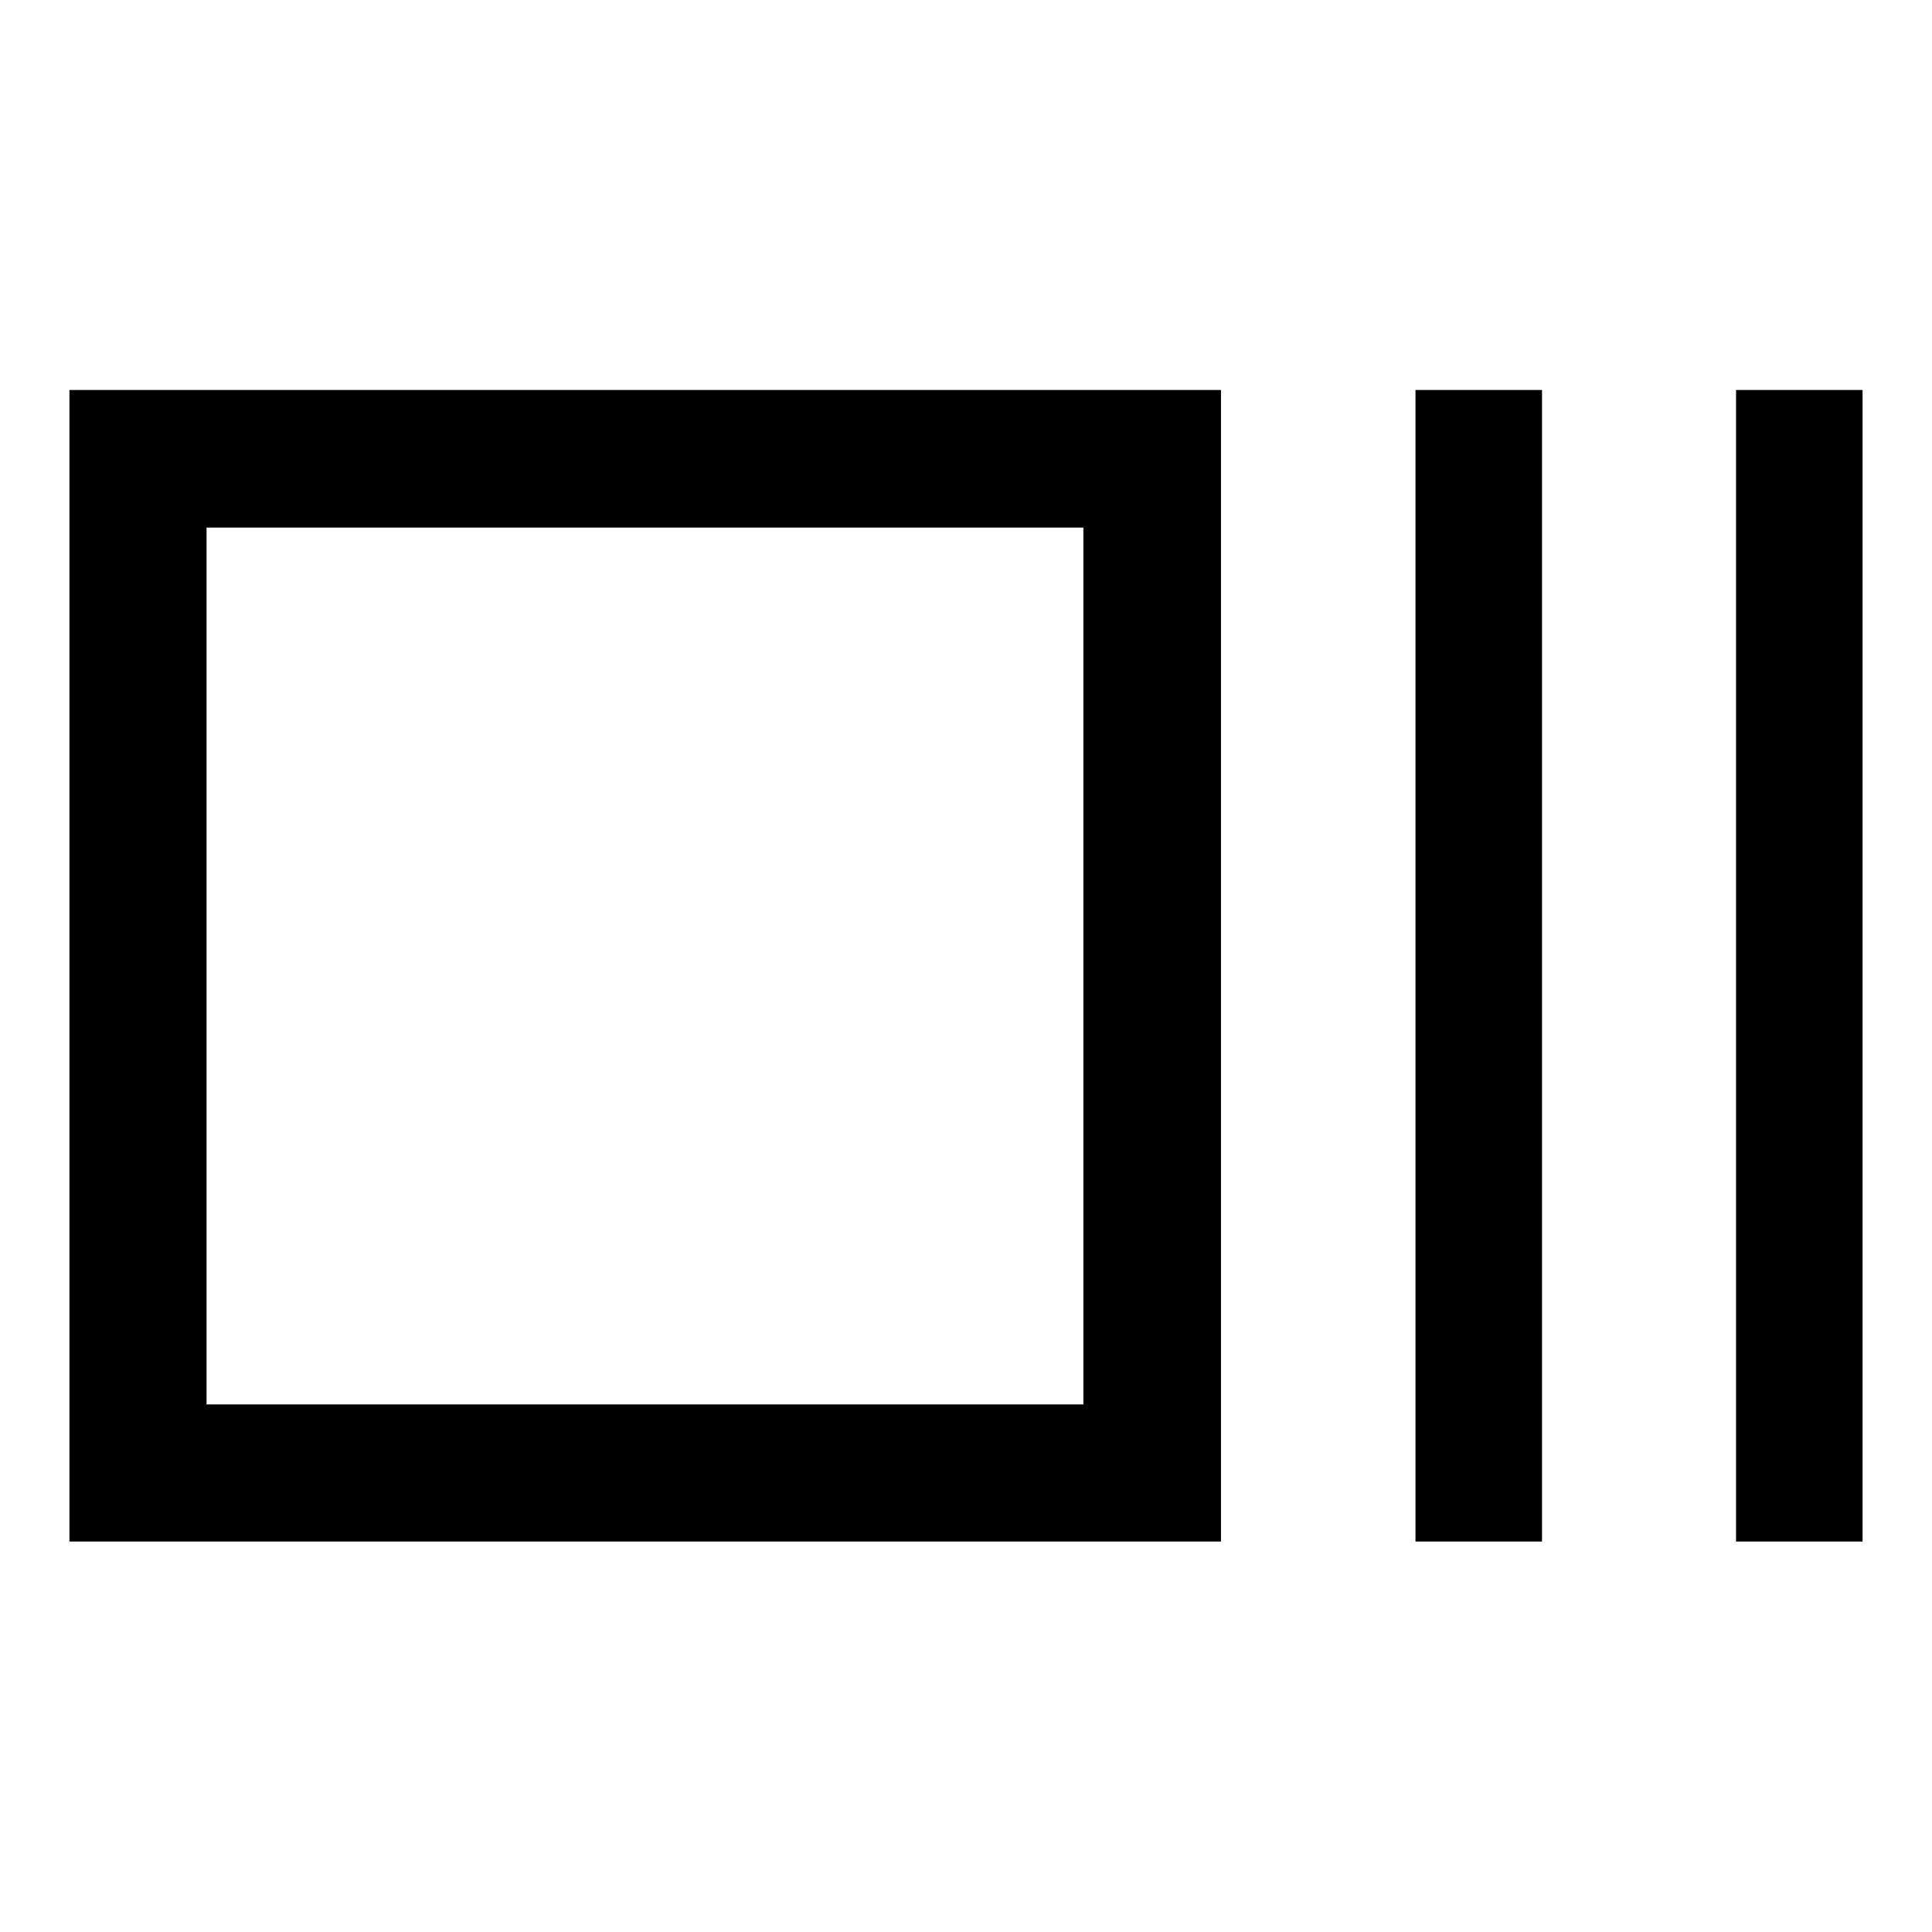 <svg xmlns="http://www.w3.org/2000/svg" width="48" height="48" viewBox="0 -960 960 960"><path d="M34.5-194.022v-572.196h572.196v572.196H34.5Zm68.13-68.13h435.696v-435.696H102.63v435.696Zm600.718 68.13v-572.196h62.87v572.196h-62.87Zm159.282 0v-572.196h62.87v572.196h-62.87Zm-760-68.13v-435.696 435.696Z"/></svg>